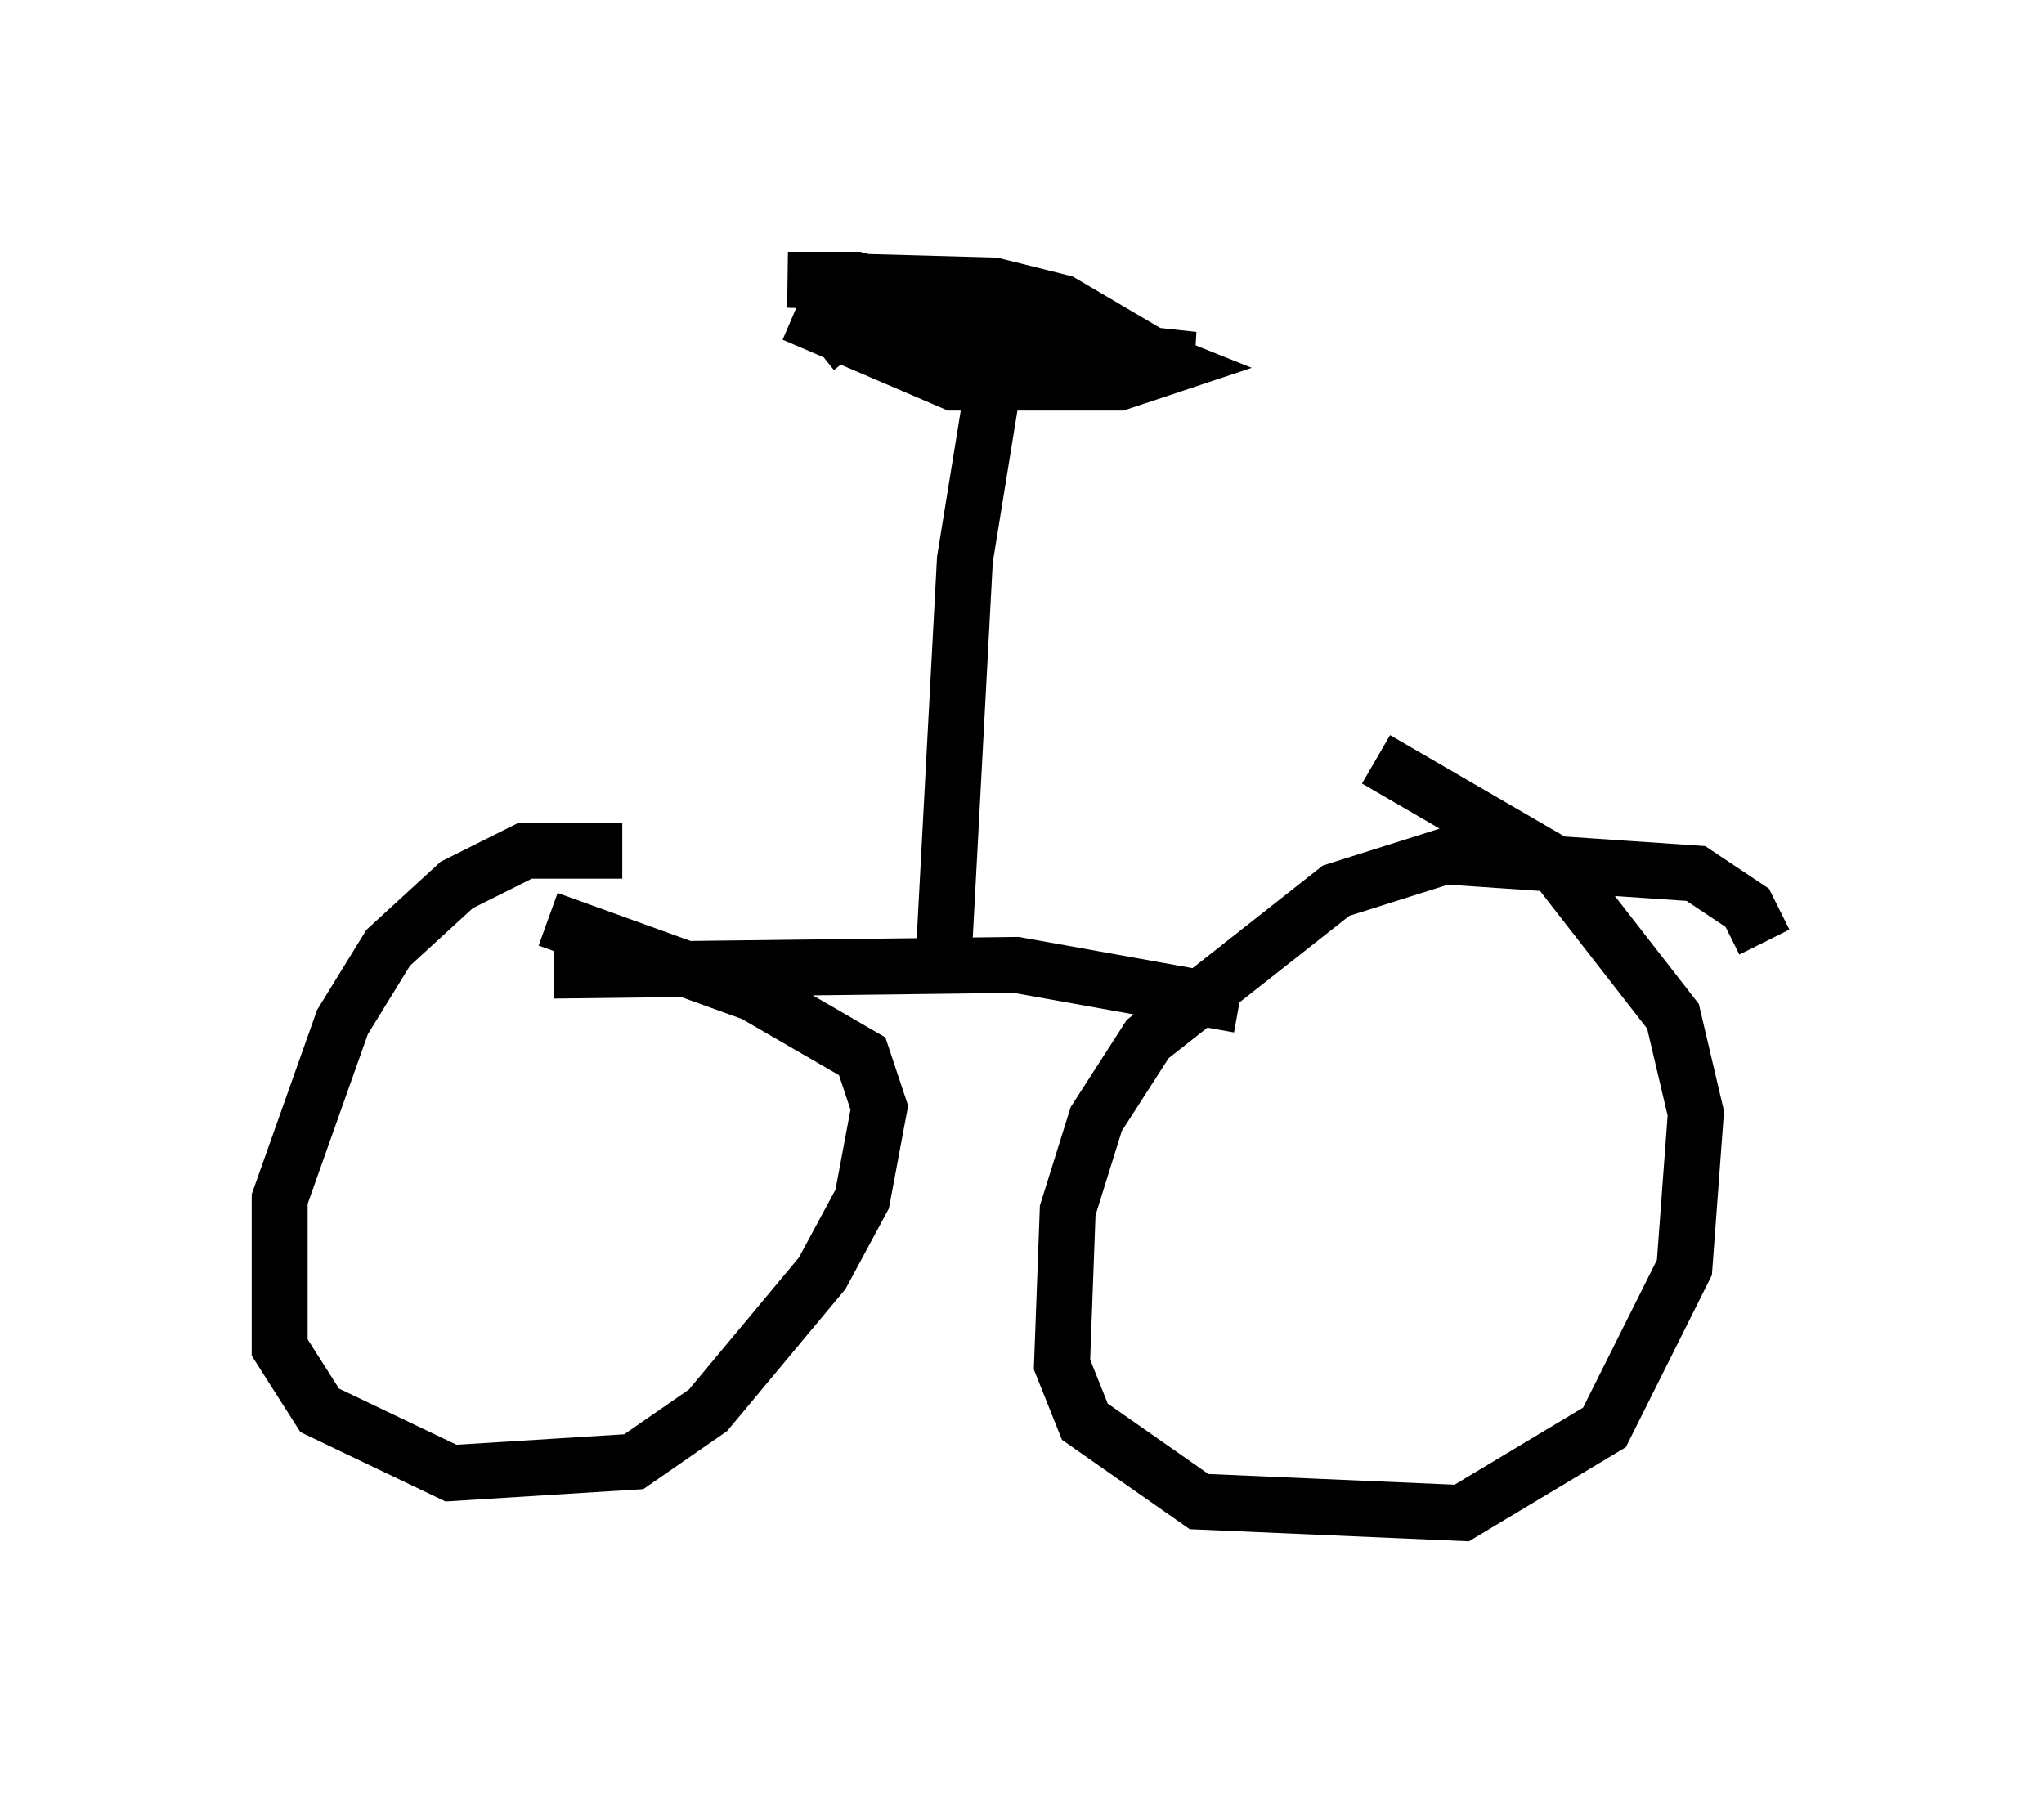 <?xml version="1.0" encoding="utf-8" ?>
<svg baseProfile="full" height="32.05" version="1.1" width="36.542" xmlns="http://www.w3.org/2000/svg" xmlns:ev="http://www.w3.org/2001/xml-events" xmlns:xlink="http://www.w3.org/1999/xlink"><defs /><rect fill="white" height="32.05" width="36.542" x="0" y="0" /><path d="M12.35, 16.127 m-1.225, -0.919 l-1.735, 0.0 -1.225, 0.613 l-1.225, 1.123 -0.817, 1.327 l-1.123, 3.165 0.0, 2.654 l0.715, 1.123 2.348, 1.123 l3.267, -0.204 1.327, -0.919 l2.042, -2.45 0.715, -1.327 l0.306, -1.633 -0.306, -0.919 l-1.94, -1.123 -3.675, -1.327 m21.744, 0.408 l-0.306, -0.613 -0.919, -0.613 l-4.492, -0.306 -1.94, 0.613 l-3.369, 2.654 -0.919, 1.429 l-0.51, 1.633 -0.102, 2.756 l0.408, 1.021 2.042, 1.429 l4.696, 0.204 2.552, -1.531 l1.429, -2.858 0.204, -2.756 l-0.408, -1.735 -2.144, -2.756 l-3.165, -1.838 m-14.7, 3.777 l8.269, -0.102 3.981, 0.715 m-5.308, -0.306 l0.408, -7.656 0.613, -3.777 m-3.267, 0.0 l0.51, -0.408 0.613, 0.0 l5.615, 0.613 -0.613, 0.0 l-1.735, -1.021 -1.225, -0.306 l-3.675, -0.102 1.225, 0.0 l5.104, 1.327 0.51, 0.204 l-0.919, 0.306 -2.96, 0.0 l-2.858, -1.225 " fill="none" stroke="black" stroke-width="1" /></svg>